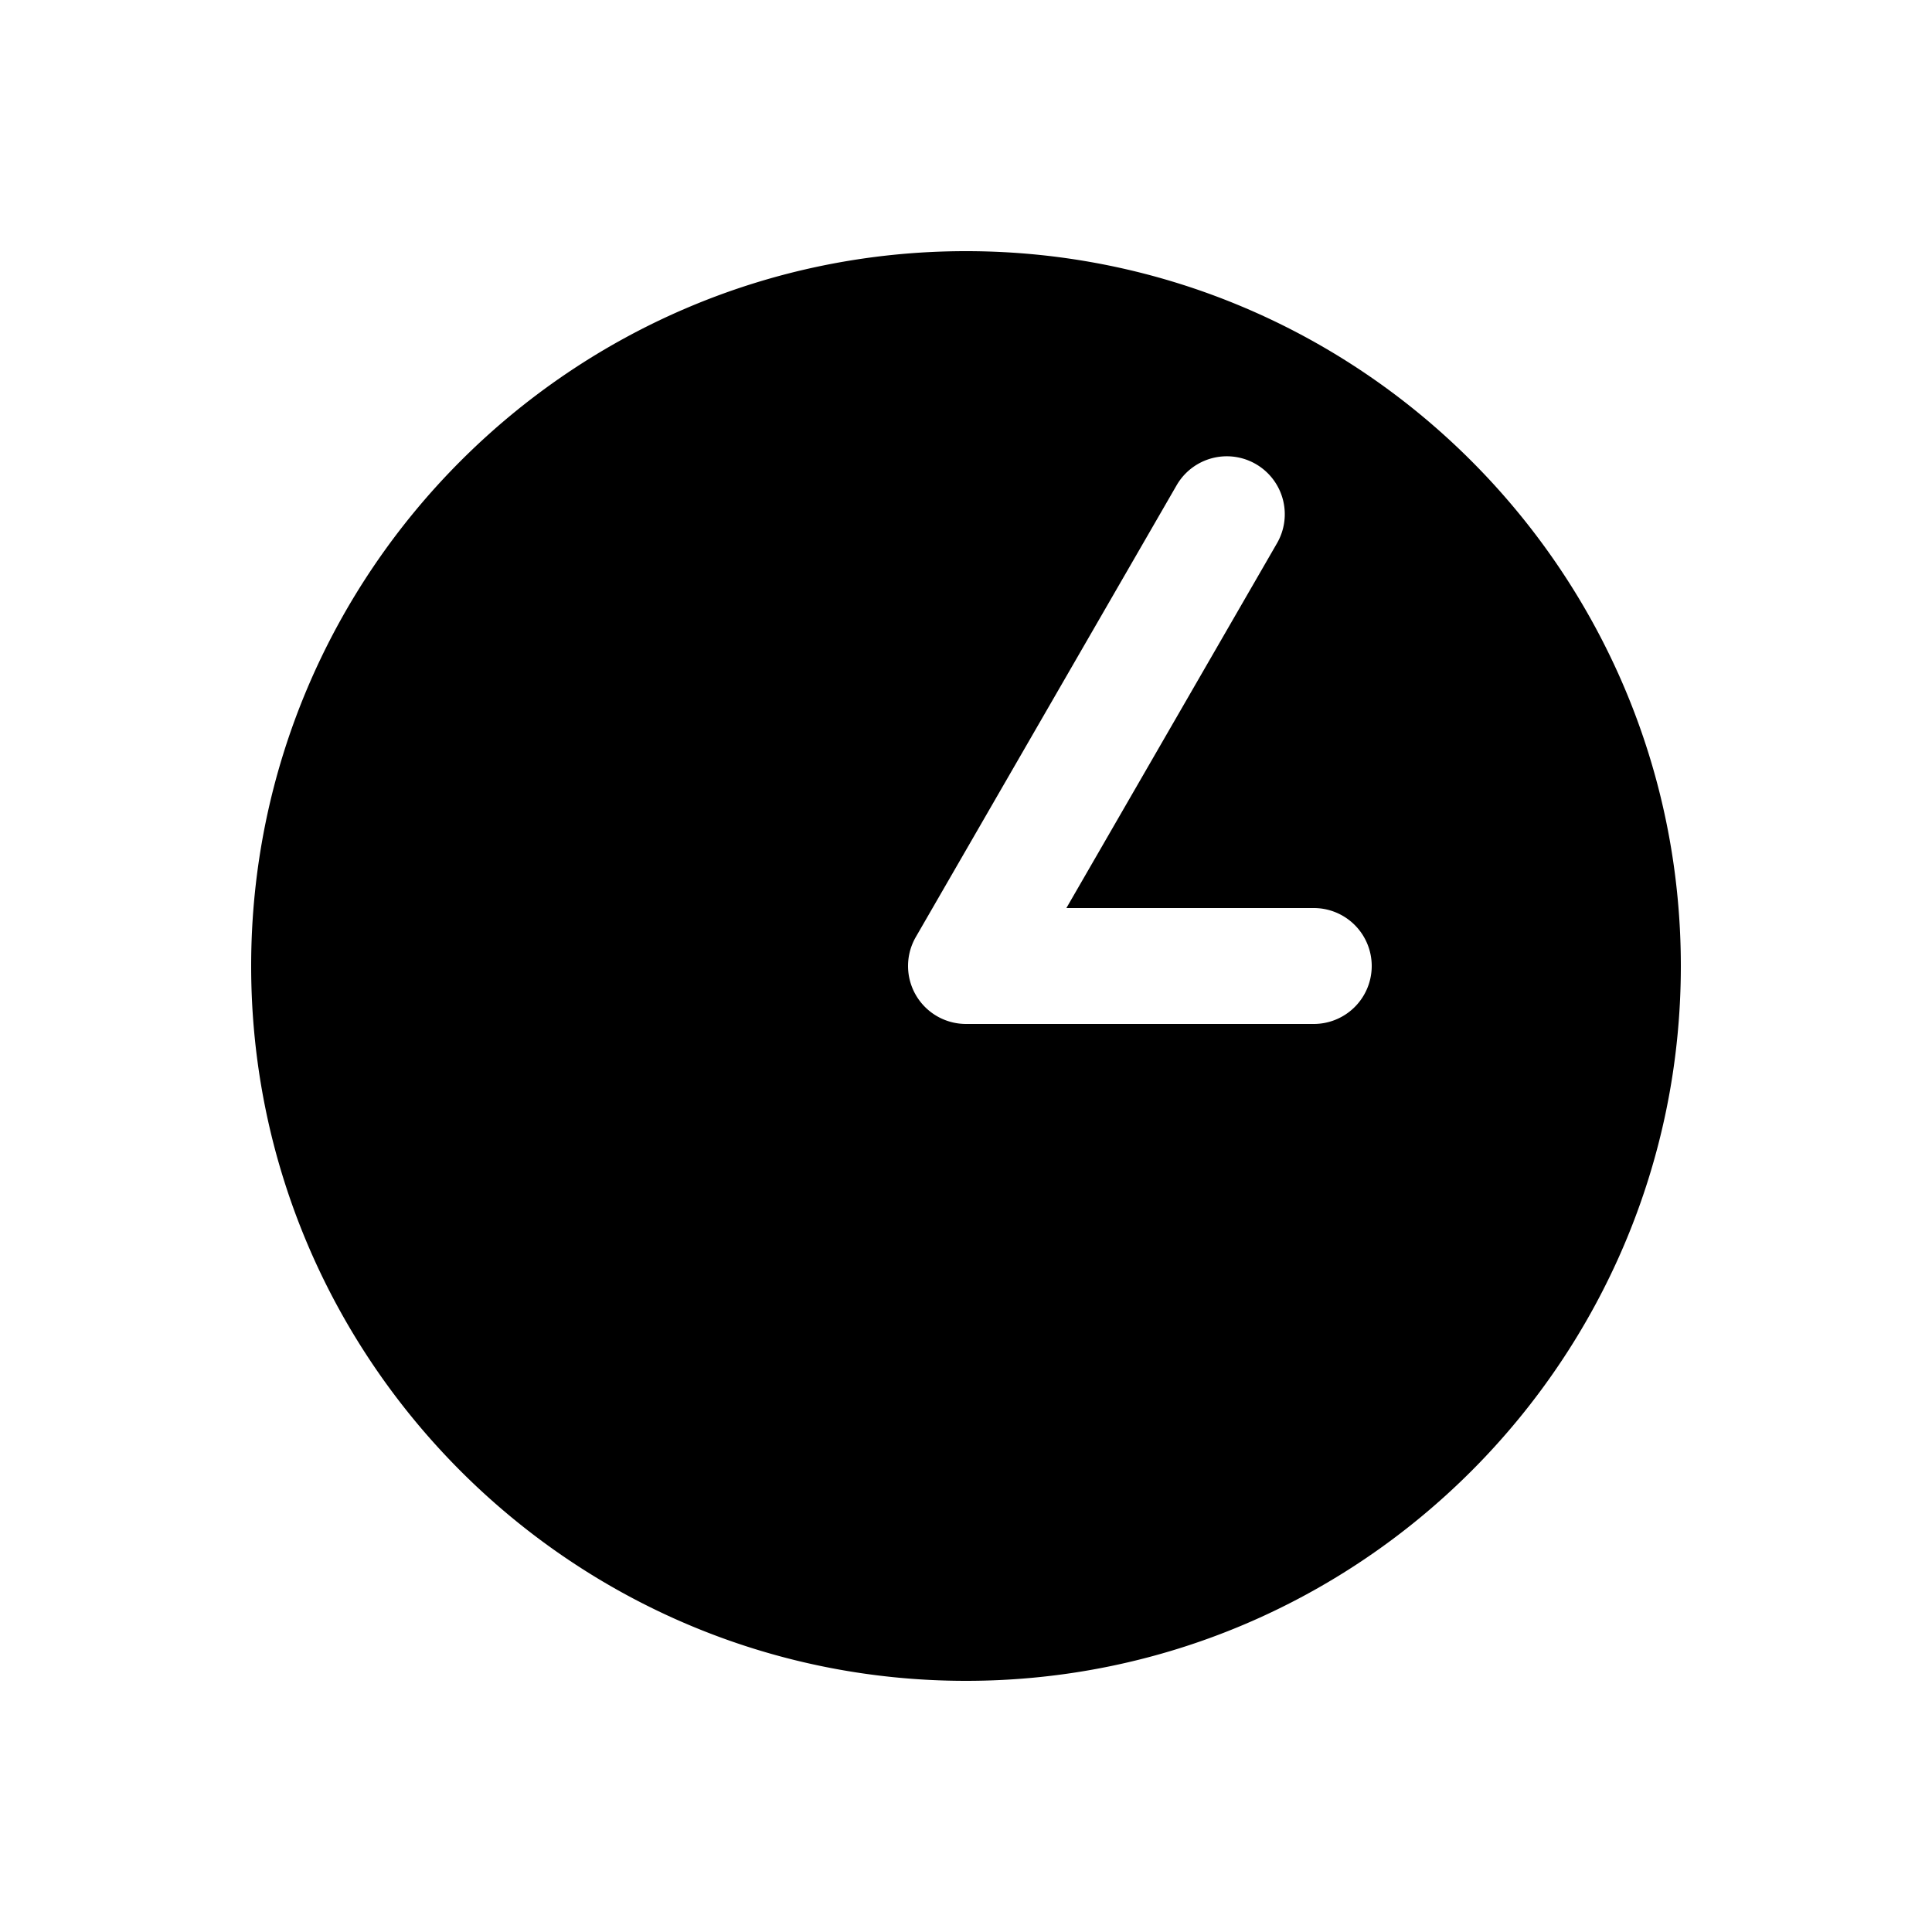 <svg xmlns="http://www.w3.org/2000/svg" width="1000" height="1000" viewBox="0 0 1000 1000"><path d="M500 130c-203.99 0-370 166.01-370 370s166.01 370 370 370 370-166.01 370-370-166.01-370-370-370zm135 106.172a30 30 0 0 1 15 4.02 30 30 0 0 1 10.98 40.982L551.96 470H680a30 30 0 0 1 30 30 30 30 0 0 1-30 30H500a30.003 30.003 0 0 1-29.834-33.137A30.003 30.003 0 0 1 474.02 485l135-233.826A30 30 0 0 1 635 236.172z" style="-inkscape-stroke:none"/></svg>